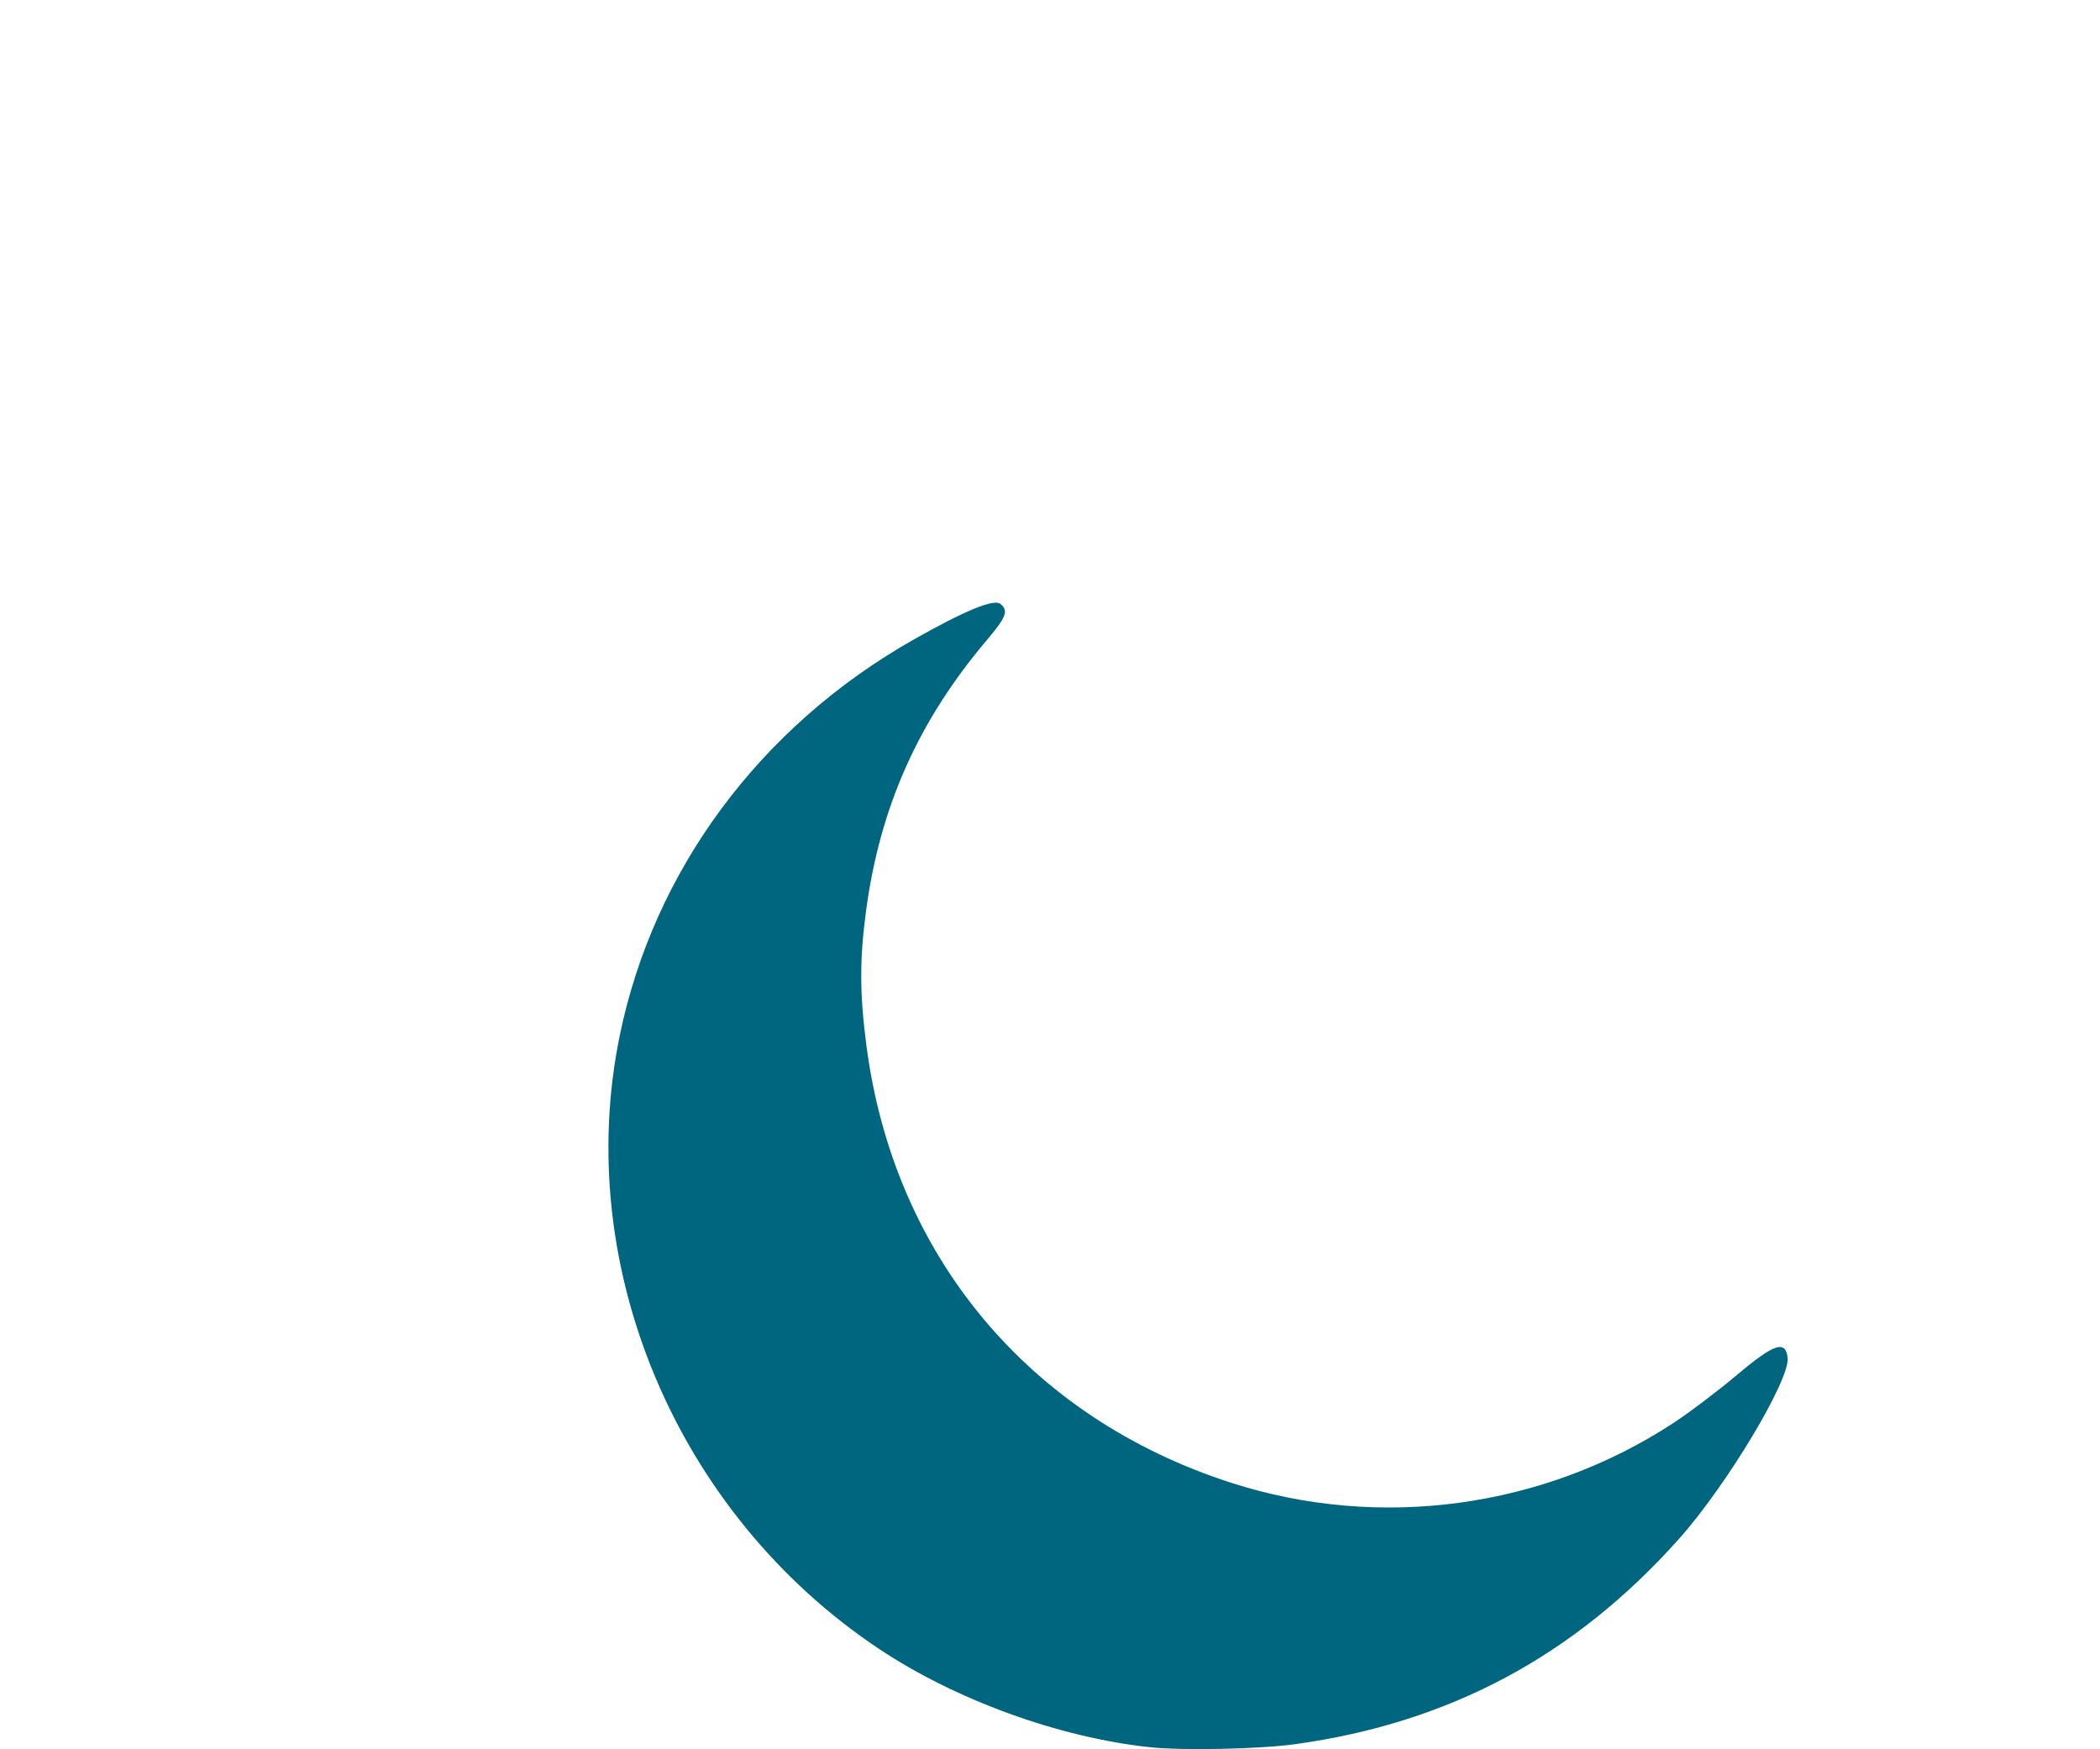 <?xml version="1.0" encoding="UTF-8" standalone="no"?>
<!-- Created with Inkscape (http://www.inkscape.org/) -->

<svg
   width="121.707mm"
   height="101.365mm"
   viewBox="0 0 121.707 101.365"
   version="1.1"
   id="svg1"
   inkscape:version="1.4.2 (ebf0e94, 2025-05-08)"
   sodipodi:docname="logo.svg"
   inkscape:export-filename="logo.png"
   inkscape:export-xdpi="324.53"
   inkscape:export-ydpi="324.53"
   xmlns:inkscape="http://www.inkscape.org/namespaces/inkscape"
   xmlns:sodipodi="http://sodipodi.sourceforge.net/DTD/sodipodi-0.dtd"
   xmlns="http://www.w3.org/2000/svg"
   xmlns:svg="http://www.w3.org/2000/svg">
  <sodipodi:namedview
     id="namedview1"
     pagecolor="#ffffff"
     bordercolor="#666666"
     borderopacity="1.0"
     inkscape:showpageshadow="2"
     inkscape:pageopacity="0.0"
     inkscape:pagecheckerboard="0"
     inkscape:deskcolor="#d1d1d1"
     inkscape:document-units="mm"
     inkscape:zoom="0.97548401"
     inkscape:cx="229.6296"
     inkscape:cy="232.19243"
     inkscape:window-width="2560"
     inkscape:window-height="1334"
     inkscape:window-x="-32000"
     inkscape:window-y="-32000"
     inkscape:window-maximized="0"
     inkscape:current-layer="g2" />
  <defs
     id="defs1" />
  <g
     inkscape:label="letters"
     inkscape:groupmode="layer"
     id="layer1"
     style="display:none"
     transform="translate(-44.267,-87.164)">
    <g
       id="g1">
      <path
         d="m 50.029,156.788 0.588,-0.412 v -11.759 c 0,-7.11 0.098,-11.759 0.247,-11.759 0.136,0 3.762,5.216 8.059,11.591 4.297,6.375 8.067,11.822 8.38,12.105 0.489,0.443 0.968,0.514 3.472,0.514 2.569,0 2.947,-0.059 3.28,-0.514 0.315,-0.431 0.376,-3.211 0.376,-17.235 0,-19.762 0.325,-17.973 -3.261,-17.967 -3.658,0.006 -3.354,-1.154 -3.354,12.794 0,10.268 -0.049,11.74 -0.381,11.402 -0.21,-0.213 -3.9,-5.621 -8.201,-12.018 -4.301,-6.397 -8.029,-11.749 -8.284,-11.894 -0.255,-0.145 -1.694,-0.269 -3.197,-0.276 -2.409,-0.011 -2.778,0.048 -3.109,0.501 -0.315,0.431 -0.376,3.226 -0.376,17.346 0,17.447 -10e-4,17.429 1.058,17.808 0.929,0.332 4.125,0.177 4.704,-0.228 z m 66.561,-0.084 c 0.395,-0.328 0.437,-1.519 0.433,-12.303 -0.002,-6.567 -0.104,-12.097 -0.226,-12.29 -0.599,-0.945 -5.363,-0.967 -5.866,-0.027 -0.151,0.282 -0.254,5.289 -0.254,12.383 v 11.909 l 0.595,0.429 c 0.75,0.54 4.635,0.467 5.317,-0.1 z m 24.5,0.087 c 0.401,-0.401 0.41,-4.275 0.011,-4.755 -0.269,-0.324 -1.286,-0.393 -5.834,-0.393 -3.416,0 -5.571,-0.101 -5.673,-0.267 -0.091,-0.147 2.514,-3.685 5.788,-7.862 5.385,-6.871 5.97,-7.715 6.126,-8.851 0.218,-1.586 -0.041,-2.793 -0.672,-3.131 -0.769,-0.411 -17.688,-0.339 -18.517,0.079 -0.609,0.307 -0.668,0.498 -0.739,2.402 -0.049,1.297 0.037,2.207 0.231,2.44 0.246,0.297 1.39,0.372 5.685,0.372 3.006,0 5.443,0.108 5.527,0.245 0.083,0.135 -1.6,2.486 -3.74,5.226 -2.14,2.739 -4.761,6.102 -5.824,7.473 l -1.933,2.492 v 2.192 c 0,1.806 0.082,2.24 0.463,2.467 0.632,0.376 18.72,0.254 19.102,-0.128 z m -25.658,-29.353 c 1.68,-0.869 2.414,-2.842 1.71,-4.6 -1.179,-2.948 -5.065,-3.183 -6.659,-0.403 -0.722,1.26 -0.75,2.079 -0.11,3.284 0.998,1.879 3.262,2.649 5.059,1.72 z"
         style="fill:#006680;stroke-width:0.265"
         id="path1"
         sodipodi:nodetypes="scssssssscsssscssssccssscscccsscsssccsscsscscccsssss" />
    </g>
  </g>
  <g
     id="g2"
     transform="translate(-43.996,-87.164)"
     style="display:inline"
     inkscape:label="moon">
    <path
       d="m 119.071,188.241 c 8.932,-1.239 16.168,-5.109 22.223,-11.886 2.762,-3.091 6.452,-9.238 6.306,-10.504 -0.12,-1.046 -0.787,-0.821 -2.94,0.995 -1.094,0.922 -2.756,2.179 -3.695,2.793 -7.558,4.941 -17.044,6.219 -25.622,3.453 -11.741,-3.786 -19.563,-13.177 -21.14,-25.383 -0.385,-2.979 -0.39,-4.935 -0.018,-7.732 0.799,-6.015 3.02,-11.008 6.982,-15.692 1.154,-1.364 1.292,-1.723 0.814,-2.121 -0.374,-0.312 -2.067,0.383 -5.047,2.072 -8.88,5.031 -15.049,13.345 -17.02,22.939 -2.749,13.381 3.302,27.713 14.998,35.526 4.451,2.973 10.475,5.162 15.736,5.718 1.922,0.203 6.348,0.109 8.423,-0.179 z"
       style="display:inline;fill:#006680;stroke-width:0.205"
       id="path1-14"
       sodipodi:nodetypes="sssssssssssssss" />
  </g>
  <path
     d="m 108.685,0.336 c -0.249,0.424 -0.218,2.79 0.04,3.068 0.154,0.166 1.254,0.233 3.798,0.233 2.931,0 3.581,0.049 3.581,0.269 0,0.148 -1.517,2.305 -3.372,4.793 -1.855,2.488 -3.527,4.807 -3.717,5.152 -0.257,0.468 -0.331,0.916 -0.29,1.759 l 0.055,1.132 6.059,0.053 c 5.996,0.053 6.062,0.049 6.375,-0.361 0.211,-0.277 0.317,-0.75 0.317,-1.424 0,-1.688 0.044,-1.668 -3.879,-1.734 -2.286,-0.038 -3.446,-0.128 -3.491,-0.271 -0.036,-0.117 1.593,-2.429 3.62,-5.136 2.027,-2.708 3.74,-5.139 3.806,-5.403 0.221,-0.889 0.132,-1.734 -0.224,-2.116 -0.331,-0.355 -0.645,-0.372 -6.427,-0.34 -5.183,0.029 -6.104,0.077 -6.25,0.325 z M 92.629,21.537 c -0.133,0.143 -0.217,0.841 -0.217,1.806 0,0.964 0.084,1.663 0.217,1.806 0.156,0.168 1.376,0.233 4.346,0.233 3.434,0 4.146,0.047 4.23,0.281 0.062,0.174 -1.588,2.552 -4.345,6.261 l -4.445,5.981 -0.002,1.369 c -0.001,0.808 0.087,1.464 0.215,1.602 0.285,0.306 14.097,0.336 14.625,0.032 0.303,-0.174 0.35,-0.418 0.35,-1.806 0,-0.989 -0.083,-1.694 -0.217,-1.838 -0.156,-0.168 -1.395,-0.233 -4.431,-0.233 -0.846,0 -1.524,-7.3e-4 -2.065,-0.006 -1.984,-0.018 -2.149,-0.087 -2.149,-0.346 0,-0.107 0.616,-1.035 1.582,-2.401 0.772,-1.092 1.767,-2.465 2.849,-3.924 3.05,-4.112 4.441,-6.135 4.463,-6.492 0.058,-0.954 -0.063,-2.069 -0.251,-2.315 -0.264,-0.344 -14.436,-0.353 -14.755,-0.01 z"
     style="display:none;fill:#006680;stroke-width:0.187"
     id="path1-1"
     sodipodi:nodetypes="cssssssccsssssssscccssssscccsssscssssccc" />
</svg>
